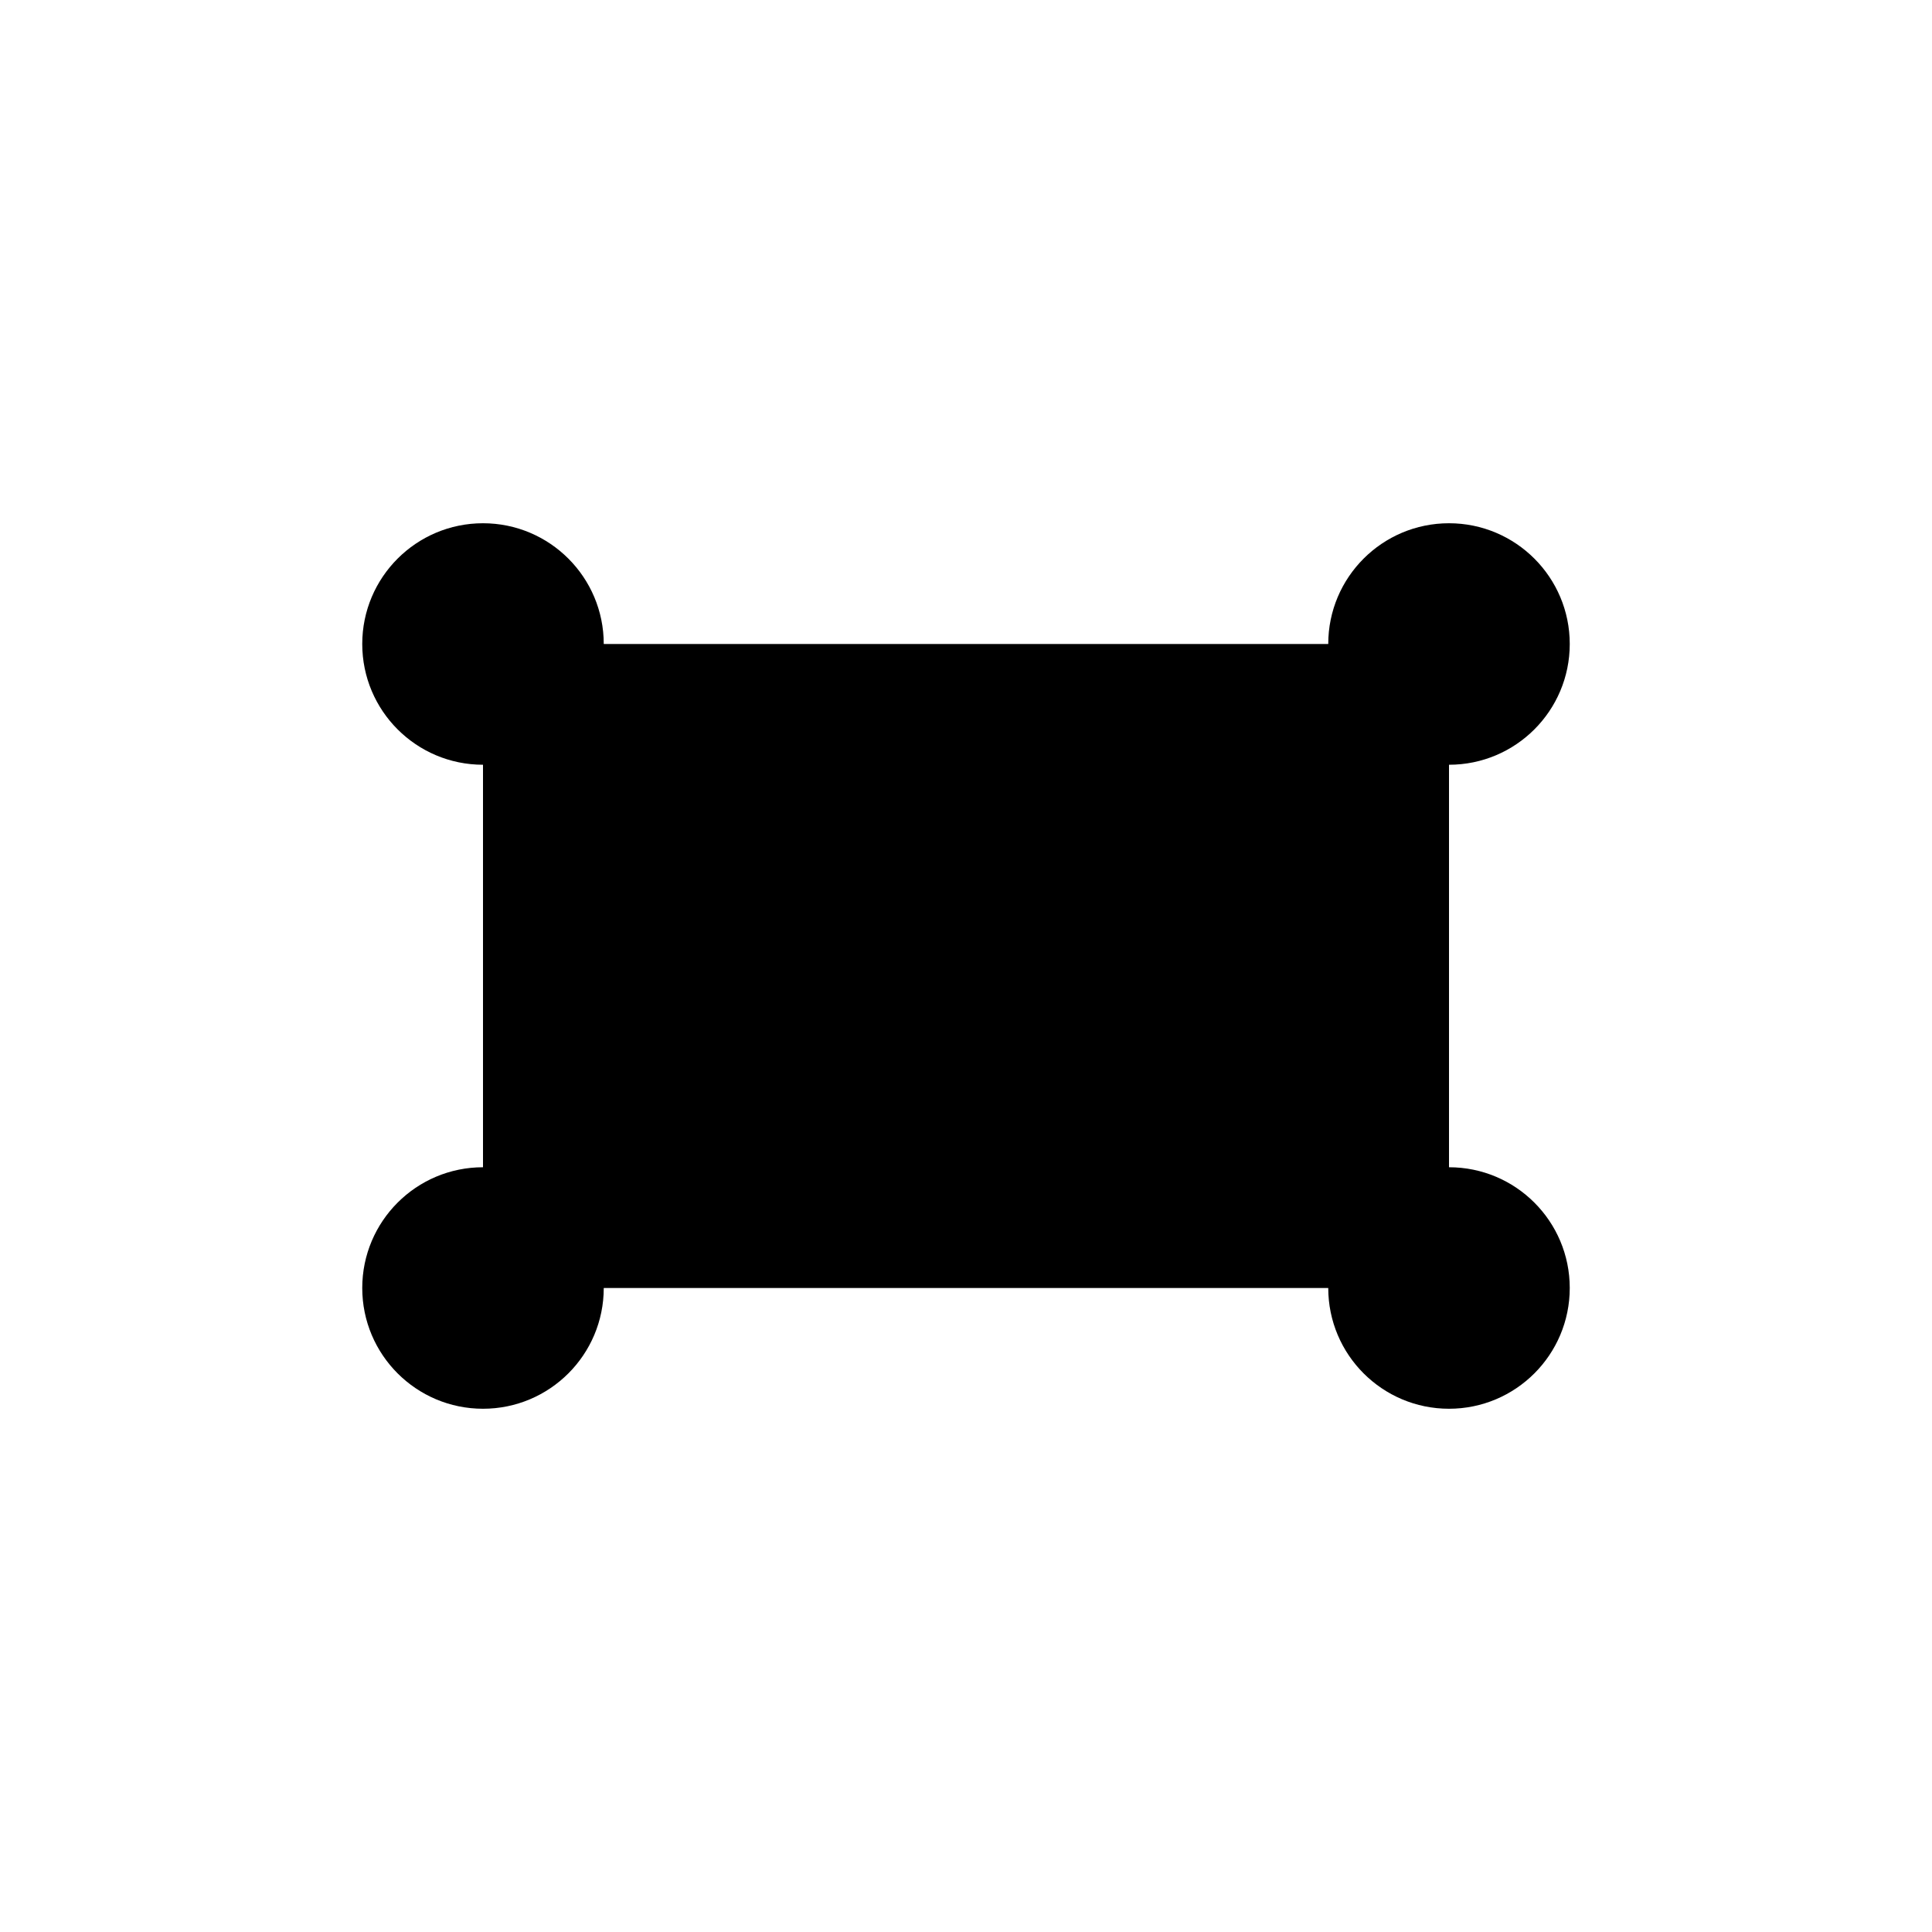 <svg xmlns="http://www.w3.org/2000/svg" viewBox="0 0 24 24" fill="currentColor">
  <rect x="6" y="8" width="12" height="8" rx="1"/>
  <circle cx="6" cy="8" r="1.5"/>
  <circle cx="18" cy="8" r="1.5"/>
  <circle cx="6" cy="16" r="1.5"/>
  <circle cx="18" cy="16" r="1.5"/>
</svg>
